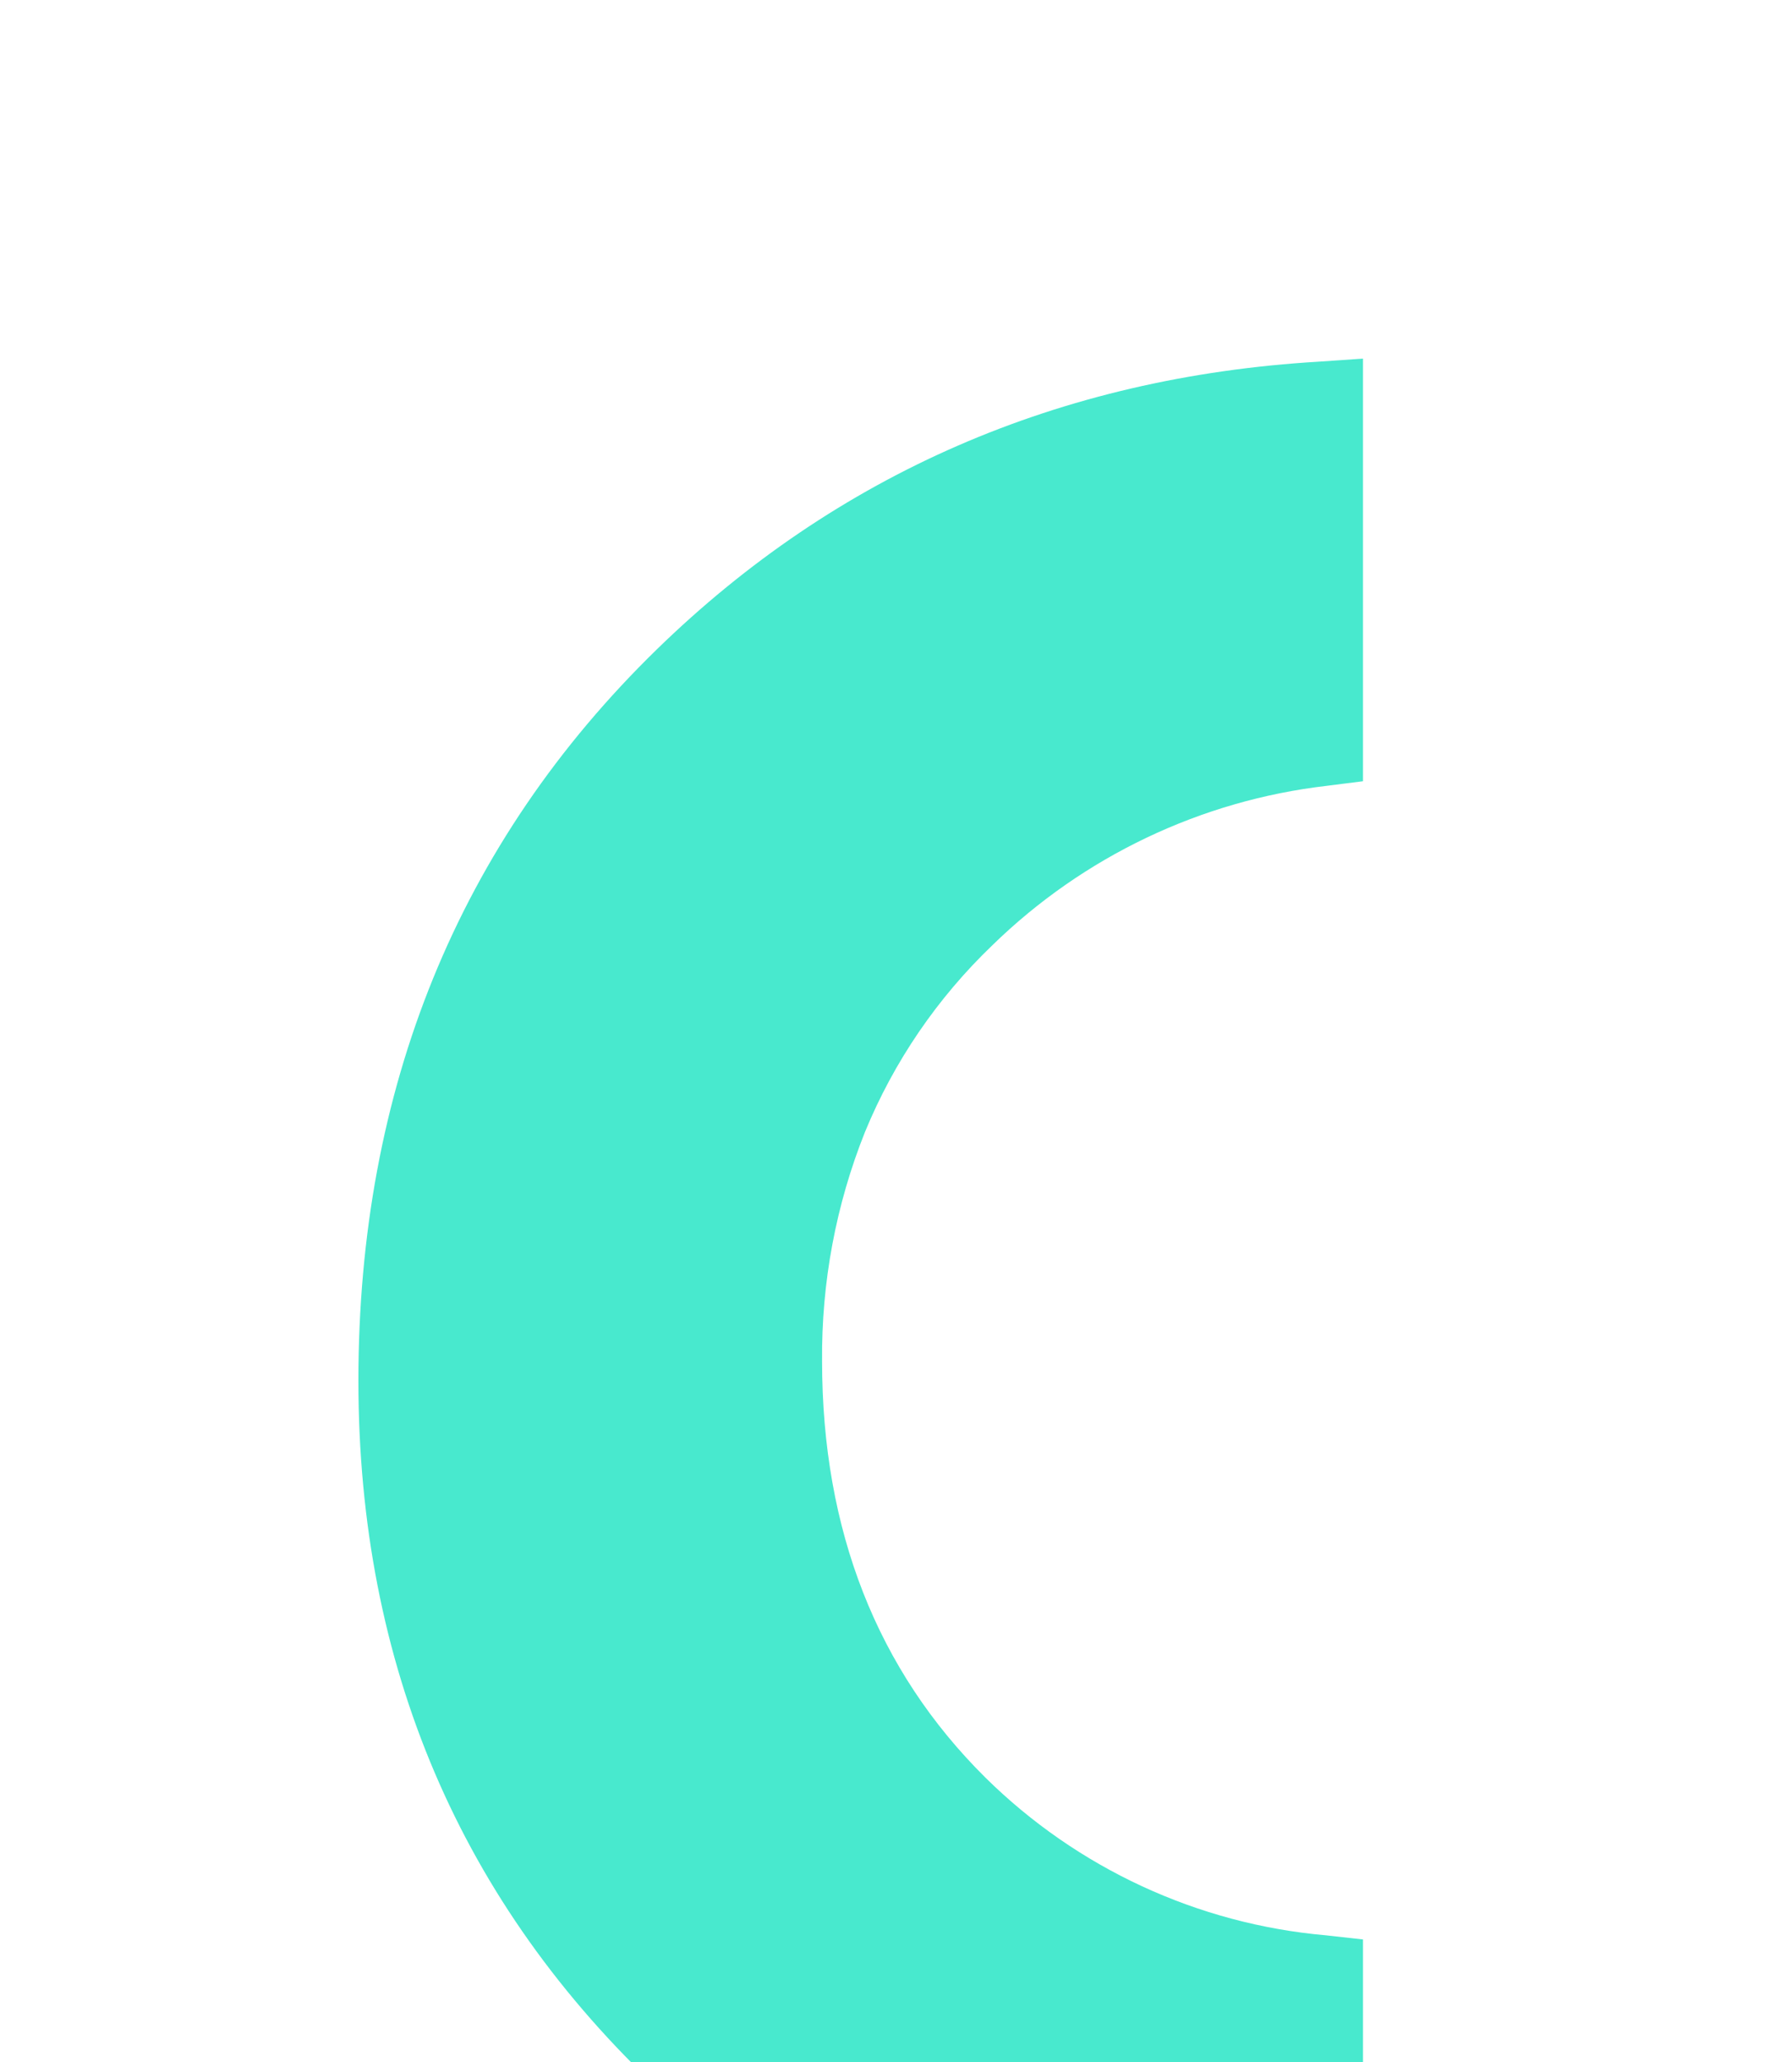 <svg width="20" height="23" viewBox="0 0 20 23" fill="none" xmlns="http://www.w3.org/2000/svg">
<g filter="url(#filter0_d_2262_136)">
<path d="M9.654 8.626C9.329 9.438 9.167 10.307 9.175 11.182C9.175 13.068 9.789 14.631 10.999 15.829C12.023 16.839 13.366 17.461 14.798 17.587L15.212 17.633V22.475L14.714 22.44C11.841 22.232 9.371 21.189 7.385 19.335C5.138 17.237 4 14.568 4 11.401C4 8.145 5.117 5.399 7.332 3.242C9.336 1.291 11.821 0.206 14.719 0.034L15.212 0V4.714L14.81 4.765C13.403 4.928 12.09 5.554 11.075 6.544C10.462 7.131 9.977 7.84 9.654 8.626Z" fill="#48E9CE"/>
</g>
<defs>
<filter id="filter0_d_2262_136" x="0" y="0" width="19.212" height="30.475" filterUnits="userSpaceOnUse" color-interpolation-filters="sRGB">
<feFlood flood-opacity="0" result="BackgroundImageFix"/>
<feColorMatrix in="SourceAlpha" type="matrix" values="0 0 0 0 0 0 0 0 0 0 0 0 0 0 0 0 0 0 127 0" result="hardAlpha"/>
<feOffset dy="4"/>
<feGaussianBlur stdDeviation="2"/>
<feComposite in2="hardAlpha" operator="out"/>
<feColorMatrix type="matrix" values="0 0 0 0 0 0 0 0 0 0 0 0 0 0 0 0 0 0 0.25 0"/>
<feBlend mode="normal" in2="BackgroundImageFix" result="effect1_dropShadow_2262_136"/>
<feBlend mode="normal" in="SourceGraphic" in2="effect1_dropShadow_2262_136" result="shape"/>
</filter>
</defs>
</svg>
